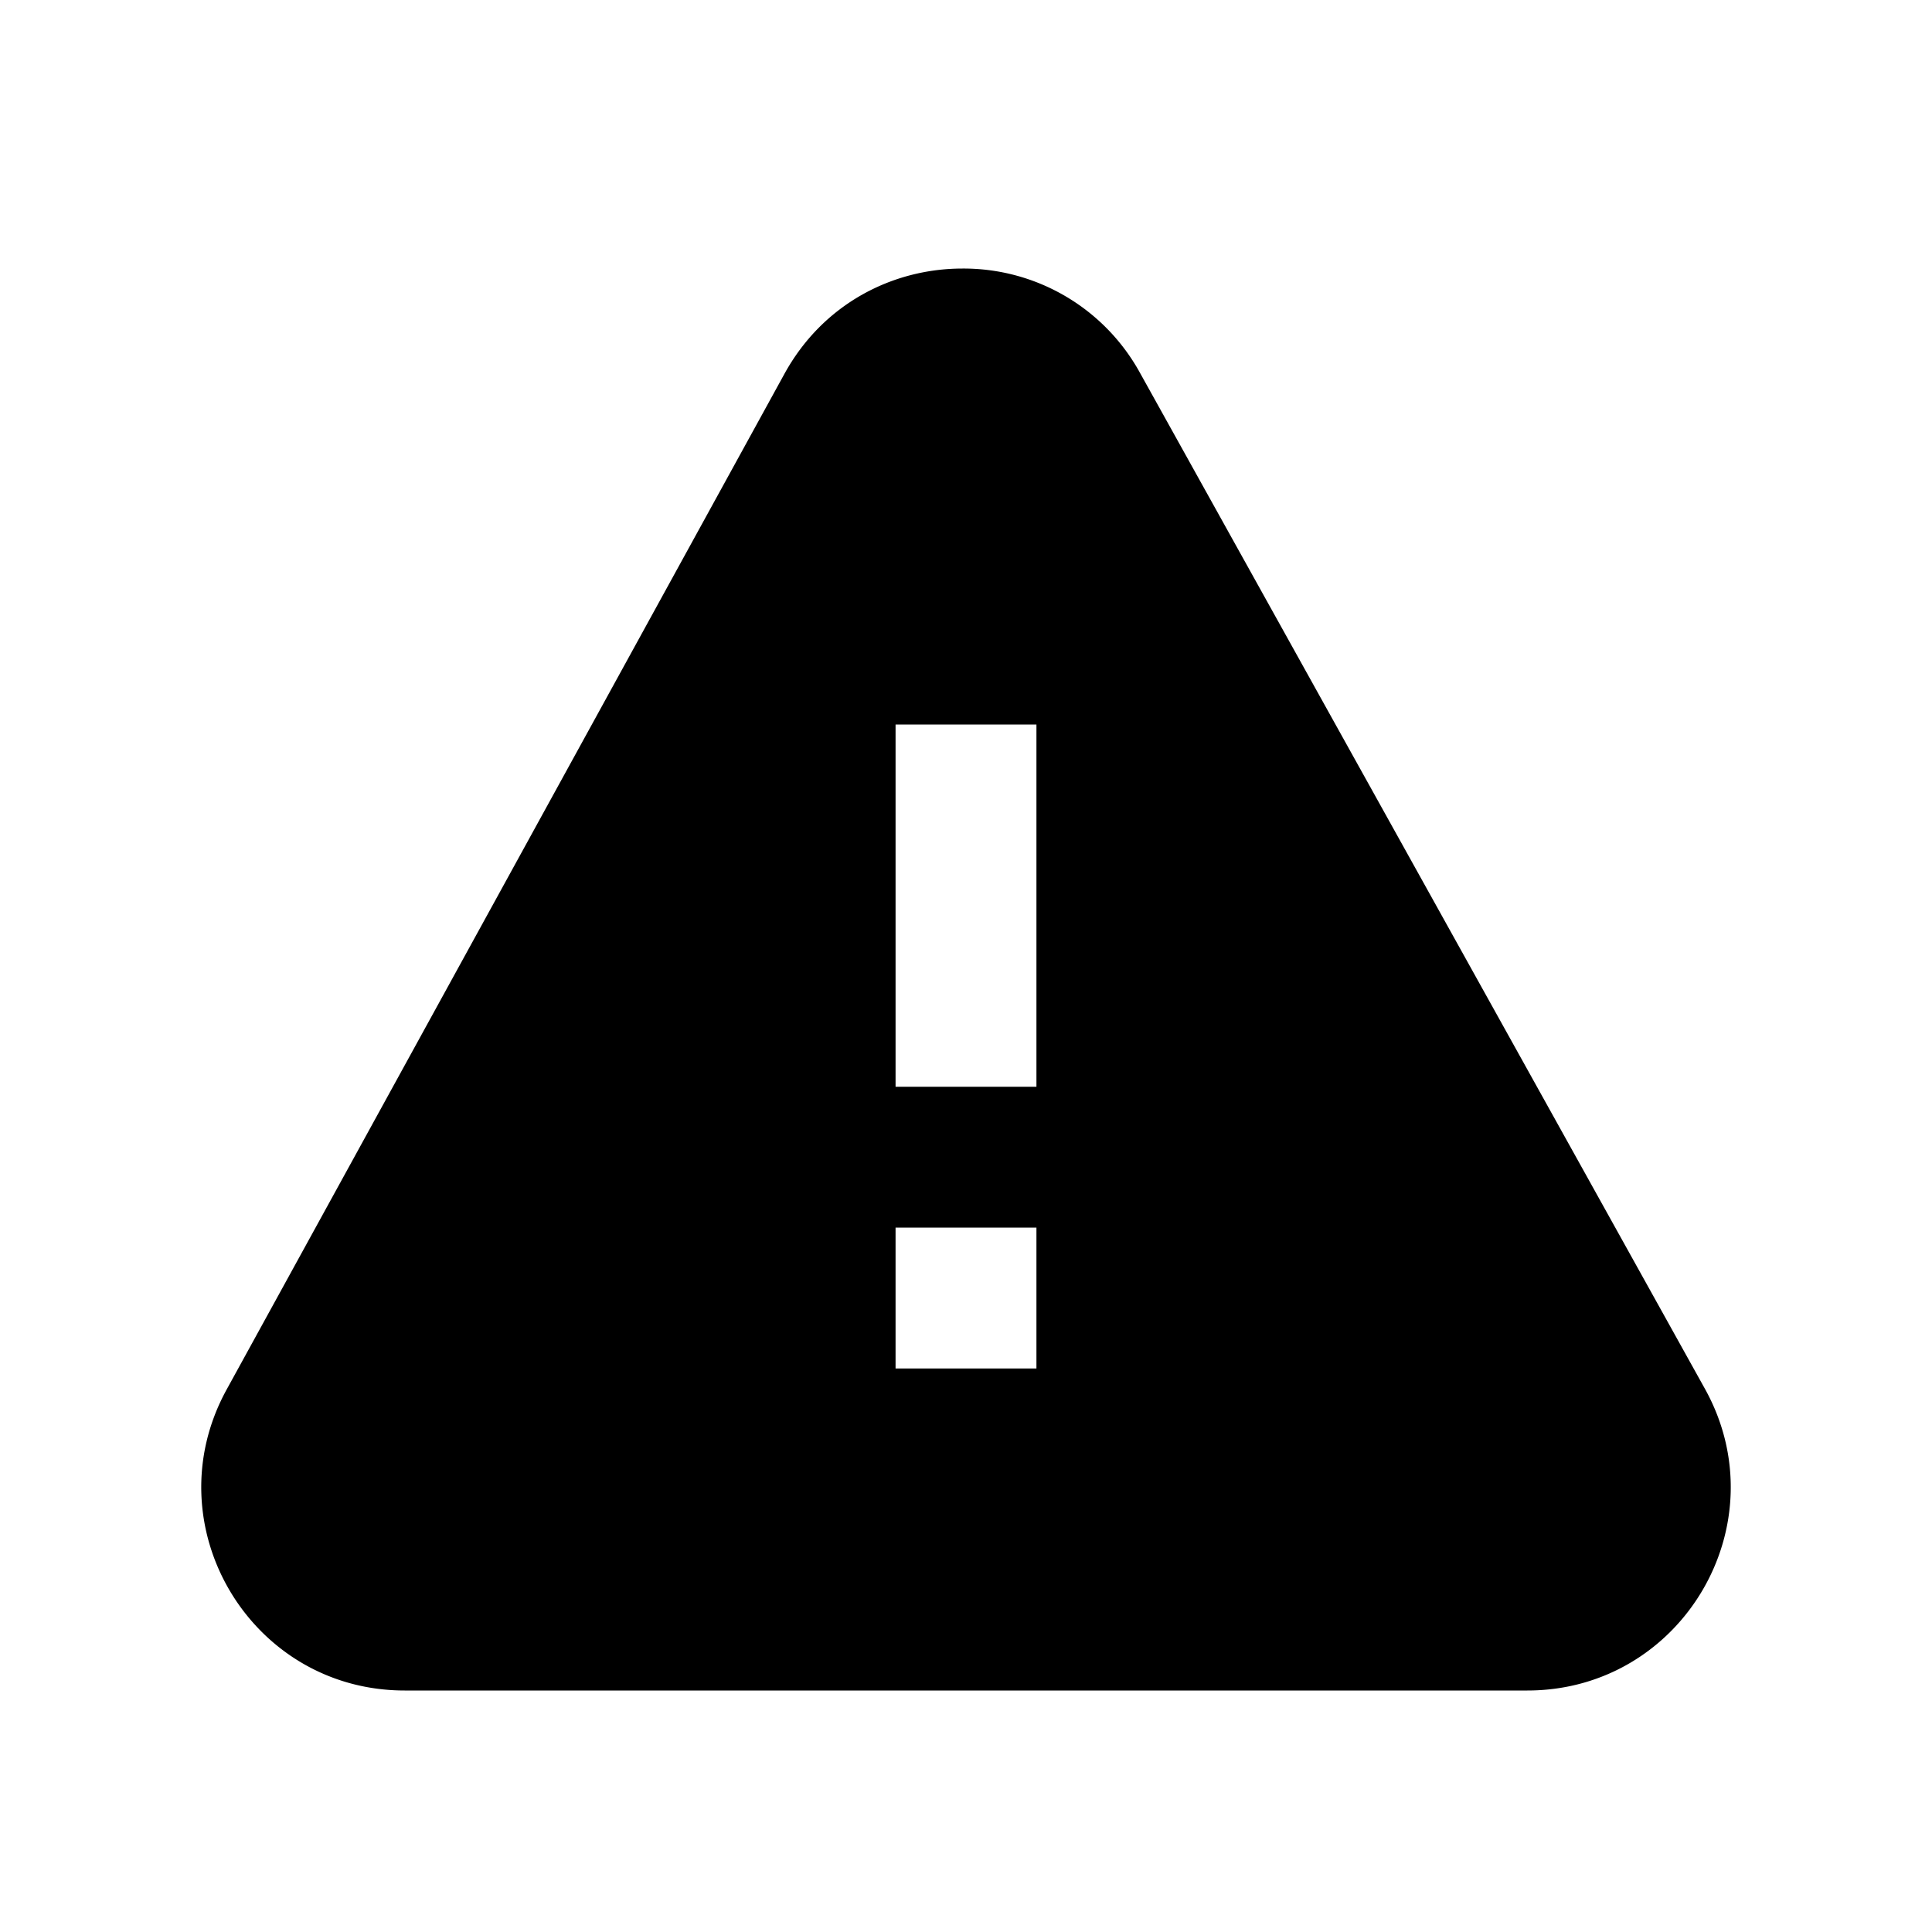 <!-- This Source Code Form is subject to the terms of the Mozilla Public
- License, v. 2.0. If a copy of the MPL was not distributed with this
- file, You can obtain one at http://mozilla.org/MPL/2.0/. -->
<svg width="24" height="24" fill="none" xmlns="http://www.w3.org/2000/svg"><path fill-rule="evenodd" clip-rule="evenodd" d="M11.956 3.336c-.867 0-1.733.437-2.212 1.309L2.815 17.262C1.892 18.944 3.108 21 5.027 21h13.946c1.925 0 3.141-2.068 2.205-3.75L14.162 4.633a2.5 2.5 0 0 0-2.206-1.297zM11.125 13.5V9h1.75v4.5h-1.75zm0 1.75h1.75V17h-1.75v-1.75z" fill="#000" /></svg>
